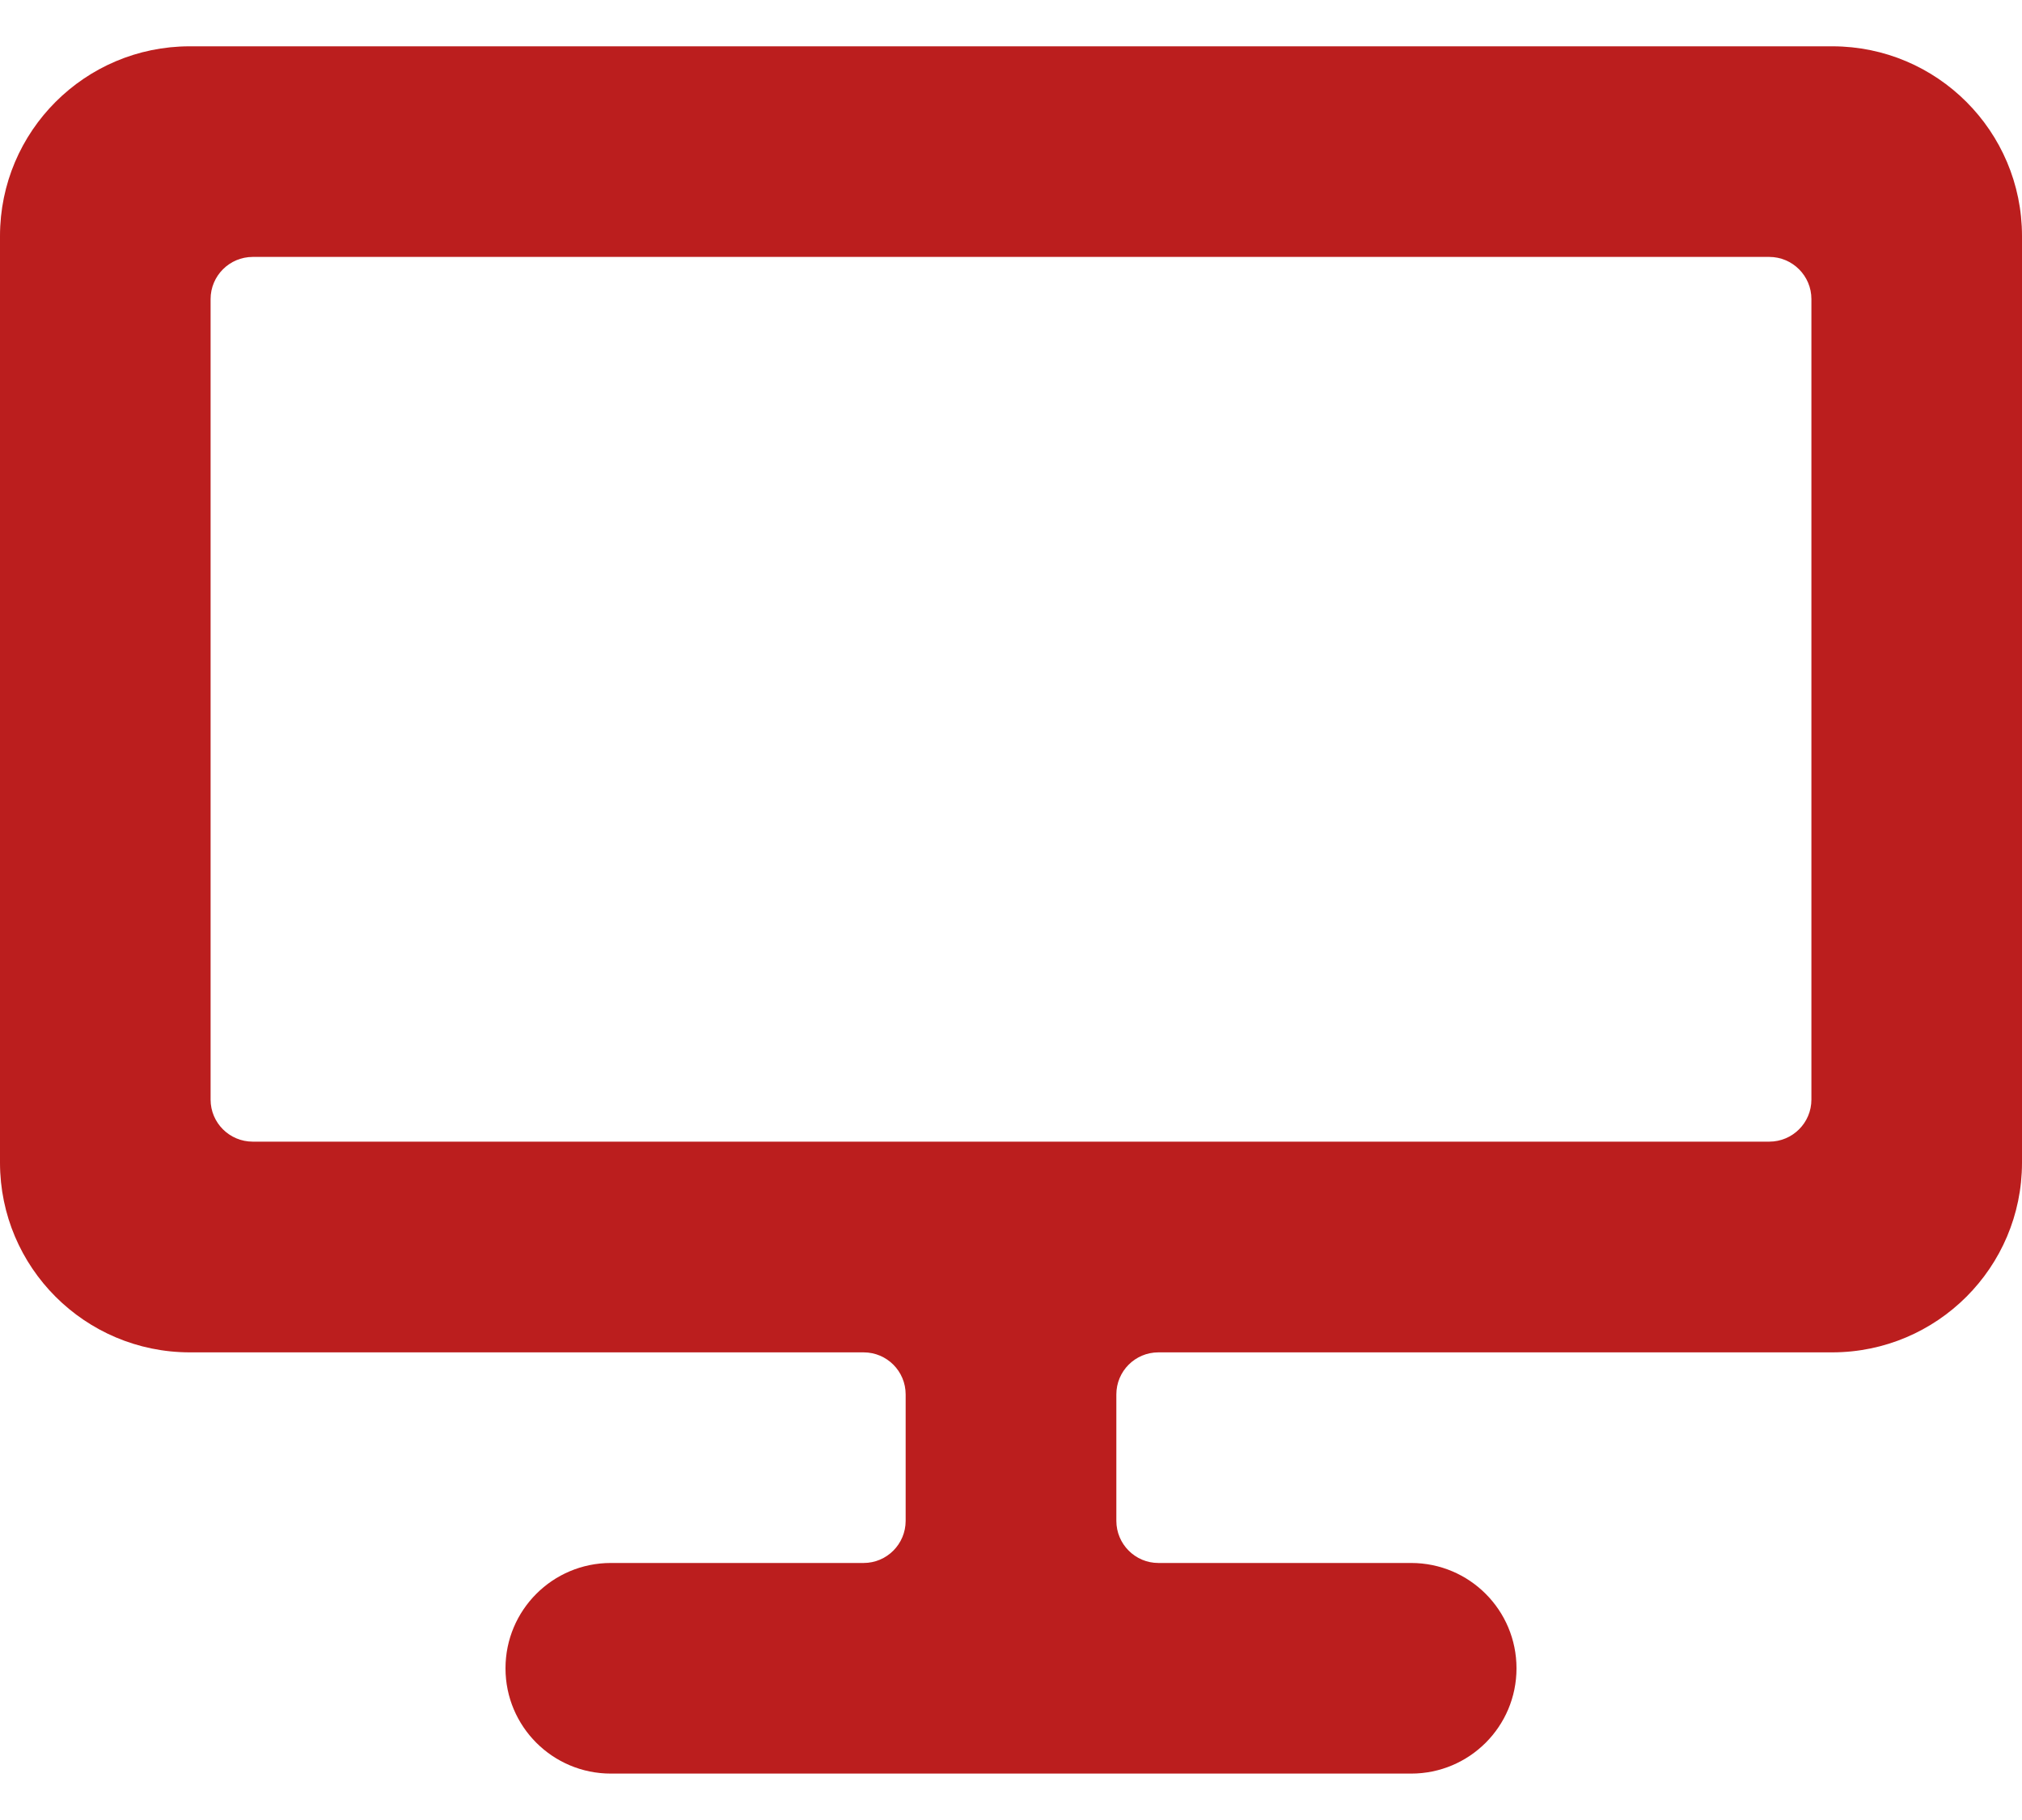 <svg width="20" height="18" viewBox="0 0 20 18" fill="none" xmlns="http://www.w3.org/2000/svg">
<path fill-rule="evenodd" clip-rule="evenodd" d="M18.125 0.458H1.875C0.84 0.459 0.001 1.298 0 2.333V11.5C0.001 12.535 0.84 13.373 1.875 13.375H8.542C8.772 13.375 8.958 13.561 8.958 13.791V15.041C8.958 15.271 8.772 15.458 8.542 15.458H6.042C5.466 15.458 5 15.924 5 16.5C5 17.075 5.466 17.541 6.042 17.541H13.958C14.534 17.541 15 17.075 15 16.5C15 15.924 14.534 15.458 13.958 15.458H11.458C11.228 15.458 11.042 15.271 11.042 15.041V13.791C11.042 13.561 11.228 13.375 11.458 13.375H18.125C19.16 13.373 19.999 12.535 20 11.5V2.333C19.999 1.298 19.16 0.459 18.125 0.458ZM17.917 10.875C17.917 11.105 17.73 11.291 17.5 11.291H2.5C2.27 11.291 2.083 11.105 2.083 10.875V2.958C2.083 2.728 2.27 2.541 2.5 2.541H17.5C17.73 2.541 17.917 2.728 17.917 2.958V10.875Z" fill="#BB1E1E"/>
</svg>
